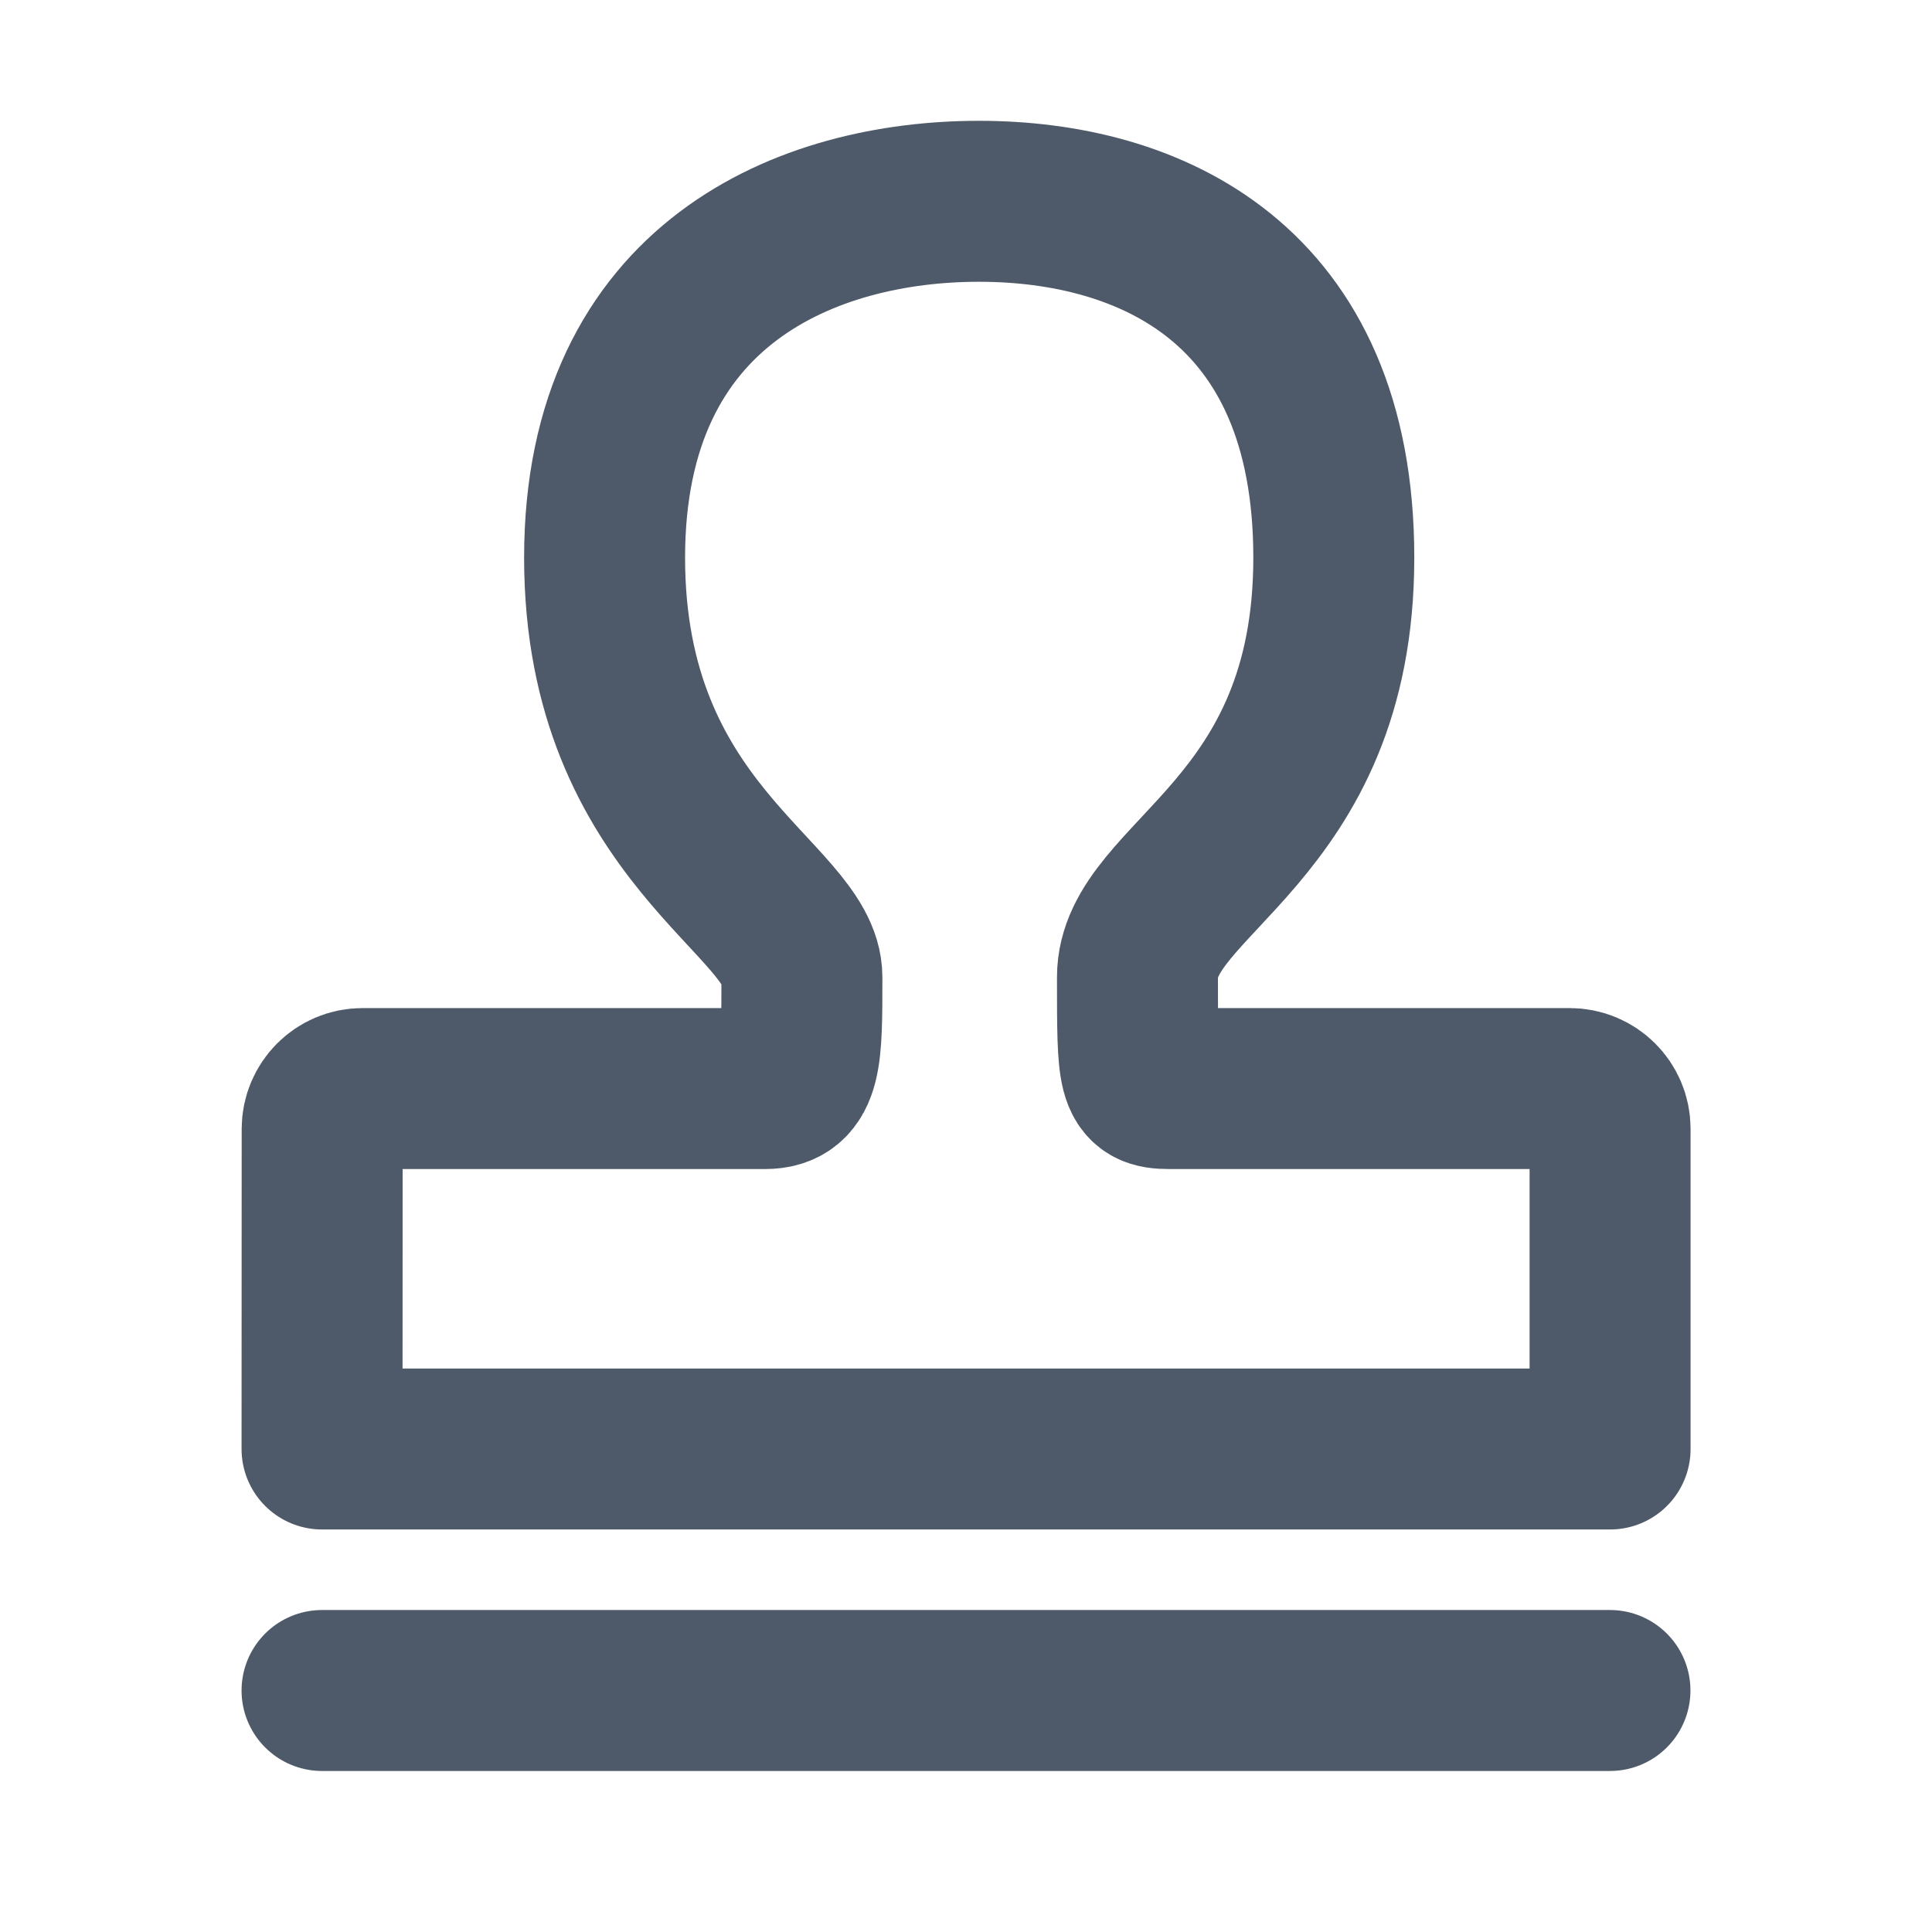 <svg xmlns="http://www.w3.org/2000/svg" xmlns:xlink="http://www.w3.org/1999/xlink" width="16" height="16" viewBox="0 0 16 16" fill="none">
<path d="M2.667 12L2.668 9.348C2.669 9.164 2.818 9.015 3.002 9.015C4.113 9.015 5.224 9.015 6.336 9.015C6.643 9.015 6.641 8.742 6.641 8.093C6.641 7.445 5.007 6.898 5.007 4.618C5.007 2.337 6.7 1.667 8.107 1.667C9.513 1.667 11.046 2.337 11.046 4.618C11.046 6.898 9.42 7.261 9.42 8.093C9.42 8.926 9.42 9.015 9.681 9.015C10.787 9.015 11.894 9.015 13 9.015C13.184 9.015 13.334 9.164 13.334 9.348L13.334 12L2.667 12Z" stroke="rgba(78, 89, 105, 1)" stroke-width="1.333" stroke-linejoin="round"  >
</path>
<path    stroke="rgba(78, 89, 105, 1)" stroke-width="1.333" stroke-linejoin="round" stroke-linecap="round"  d="M2.667 14L13.333 14">
</path>
</svg>
